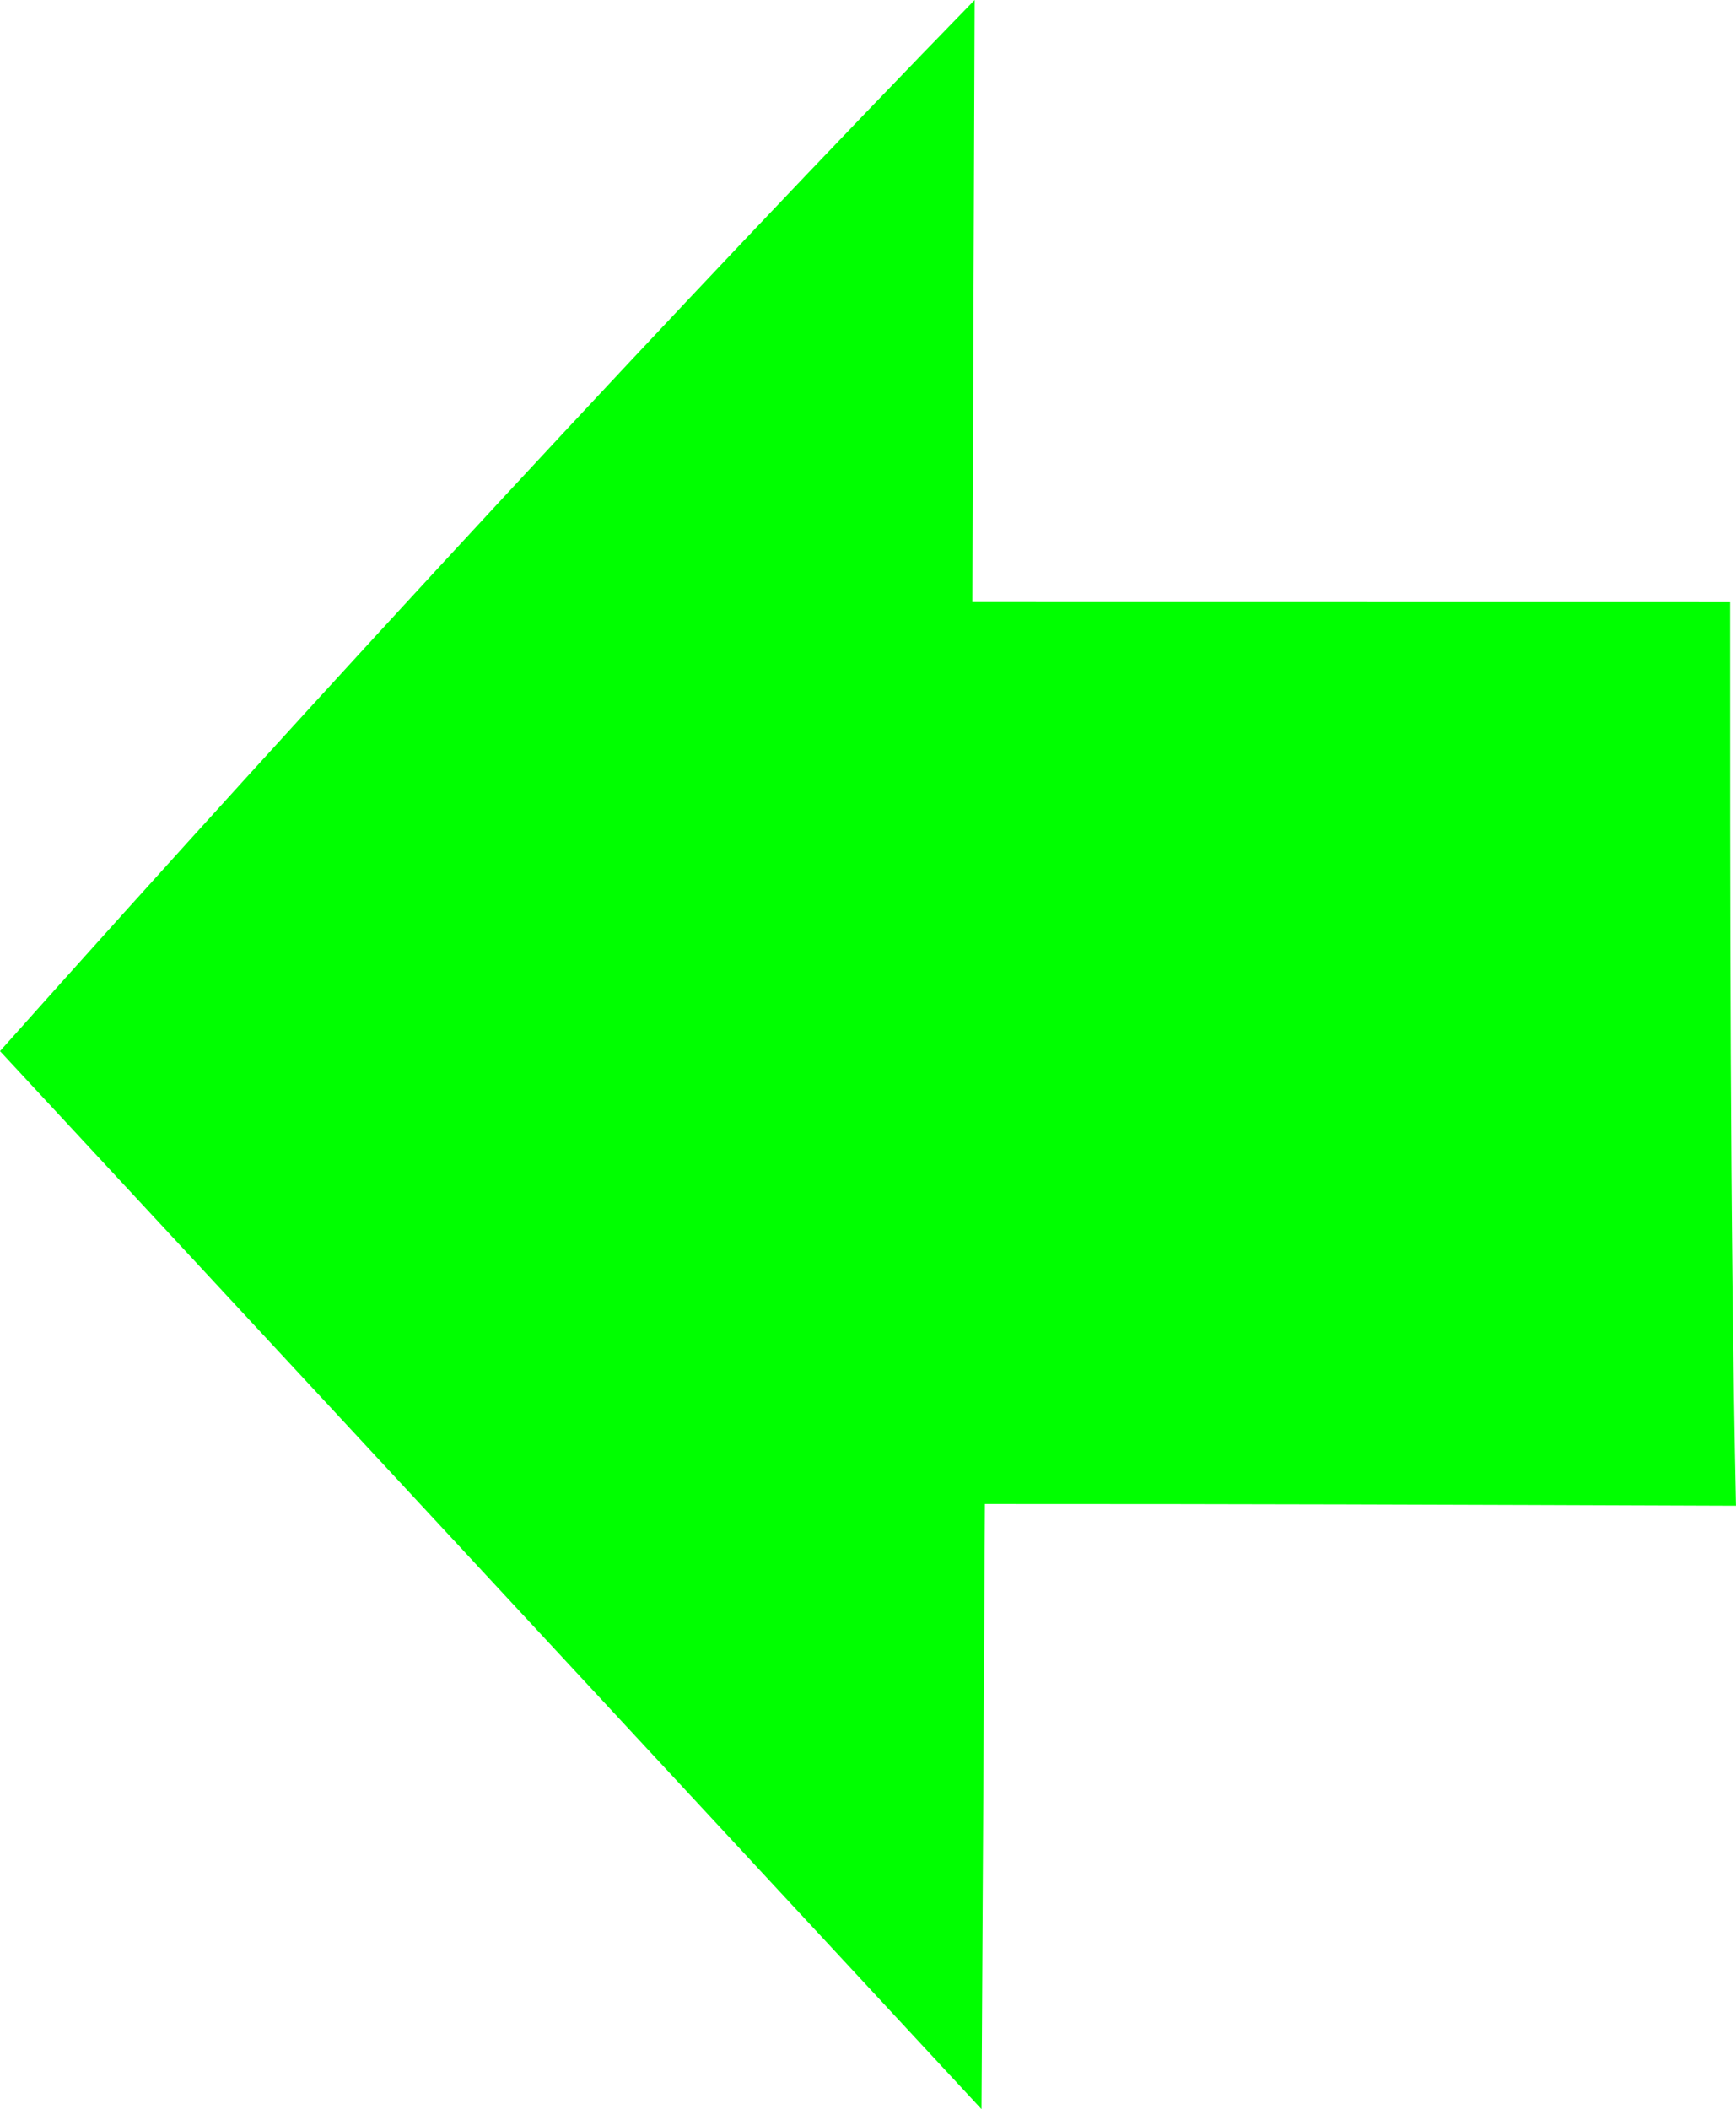 <?xml version="1.0" encoding="UTF-8" standalone="no"?>
<!-- Created with Inkscape (http://www.inkscape.org/) -->

<svg
   id="svg12000"
   version="1.1"
   inkscape:version="0.91 r13725"
   width="33.112"
   height="40.214"
   viewBox="0 0 33.112 40.214"
   sodipodi:docname="turn_signal_left.svg"
   xmlns:inkscape="http://www.inkscape.org/namespaces/inkscape"
   xmlns:sodipodi="http://sodipodi.sourceforge.net/DTD/sodipodi-0.dtd"
   xmlns="http://www.w3.org/2000/svg"
   xmlns:svg="http://www.w3.org/2000/svg"
   xmlns:rdf="http://www.w3.org/1999/02/22-rdf-syntax-ns#"
   xmlns:cc="http://creativecommons.org/ns#"
   xmlns:dc="http://purl.org/dc/elements/1.1/">
  <defs
     id="defs12004" />
  <sodipodi:namedview
     pagecolor="#ffffff"
     bordercolor="#666666"
     borderopacity="1"
     objecttolerance="10"
     gridtolerance="10"
     guidetolerance="10"
     inkscape:pageopacity="0"
     inkscape:pageshadow="2"
     inkscape:window-width="1641"
     inkscape:window-height="1635"
     id="namedview12002"
     showgrid="false"
     width="120px"
     inkscape:zoom="9.3324519"
     inkscape:cx="67.574113"
     inkscape:cy="47.101917"
     inkscape:window-x="2072"
     inkscape:window-y="193"
     inkscape:window-maximized="0"
     inkscape:current-layer="layer4"
     inkscape:showpageshadow="2"
     inkscape:pagecheckerboard="0"
     inkscape:deskcolor="#d1d1d1" />
  <g
     inkscape:groupmode="layer"
     id="layer4"
     inkscape:label="image"
     transform="translate(-13.444,-29.893)">
    <path
       style="fill:#00ff00"
       d="m 13.444,49.934 18.721,20.173 0.065,-11.538 c 5.13,-0.001 8.485,0.012 14.325,0.033 C 46.44,53.102 46.444,46.876 46.444,41.375 l -14.453,-0.002 0.043,-11.48 C 26.584,35.489 19.702,42.92 13.444,49.934 Z"
       id="path12012"
       inkscape:connector-curvature="0"
       sodipodi:nodetypes="cccccccc"
       inkscape:export-filename="path12012.svg"
       inkscape:export-xdpi="96"
       inkscape:export-ydpi="96" />
  </g>
</svg>
